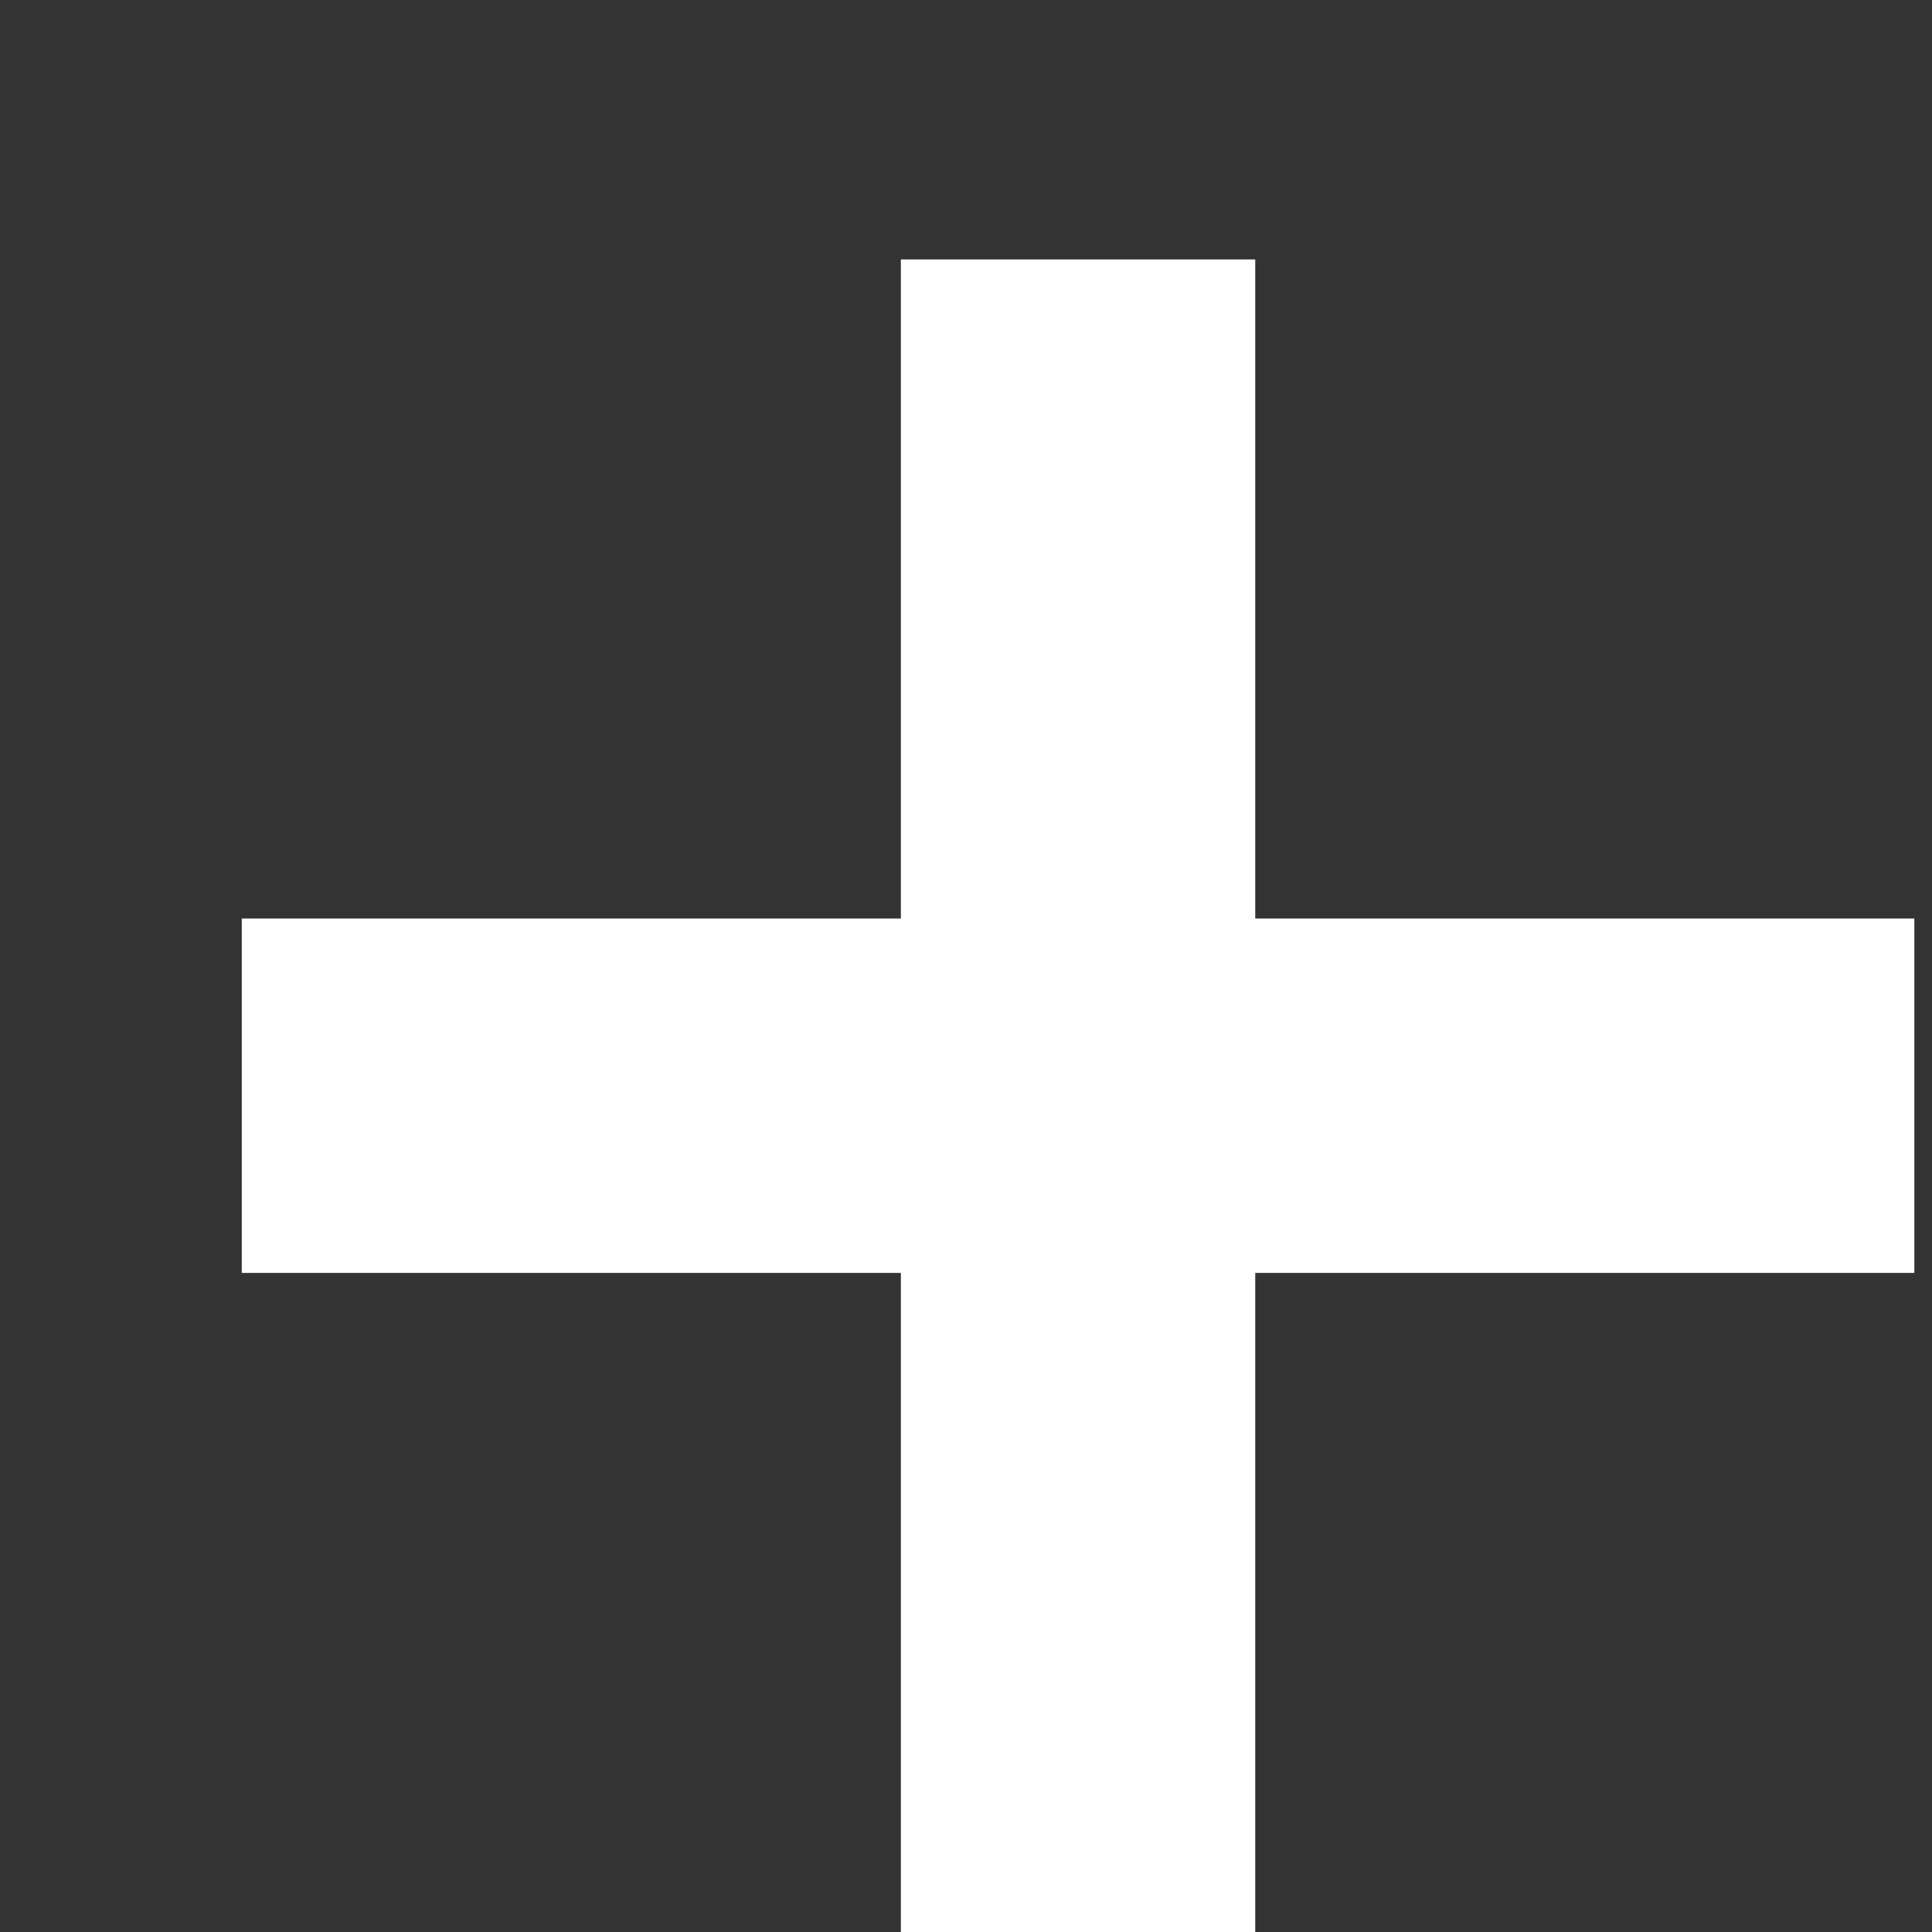 <svg width="7" height="7" viewBox="0 0 7 7" fill="none" xmlns="http://www.w3.org/2000/svg">
<rect x="0" y="0" width="7" height="7" fill="#333333" stroke="none"/>
<path d="M4.548 0.94V3.328H6.936V4.612H4.548V7H3.264V4.612H0.876V3.328H3.264V0.94H4.548Z" fill="white"/>
</svg>
